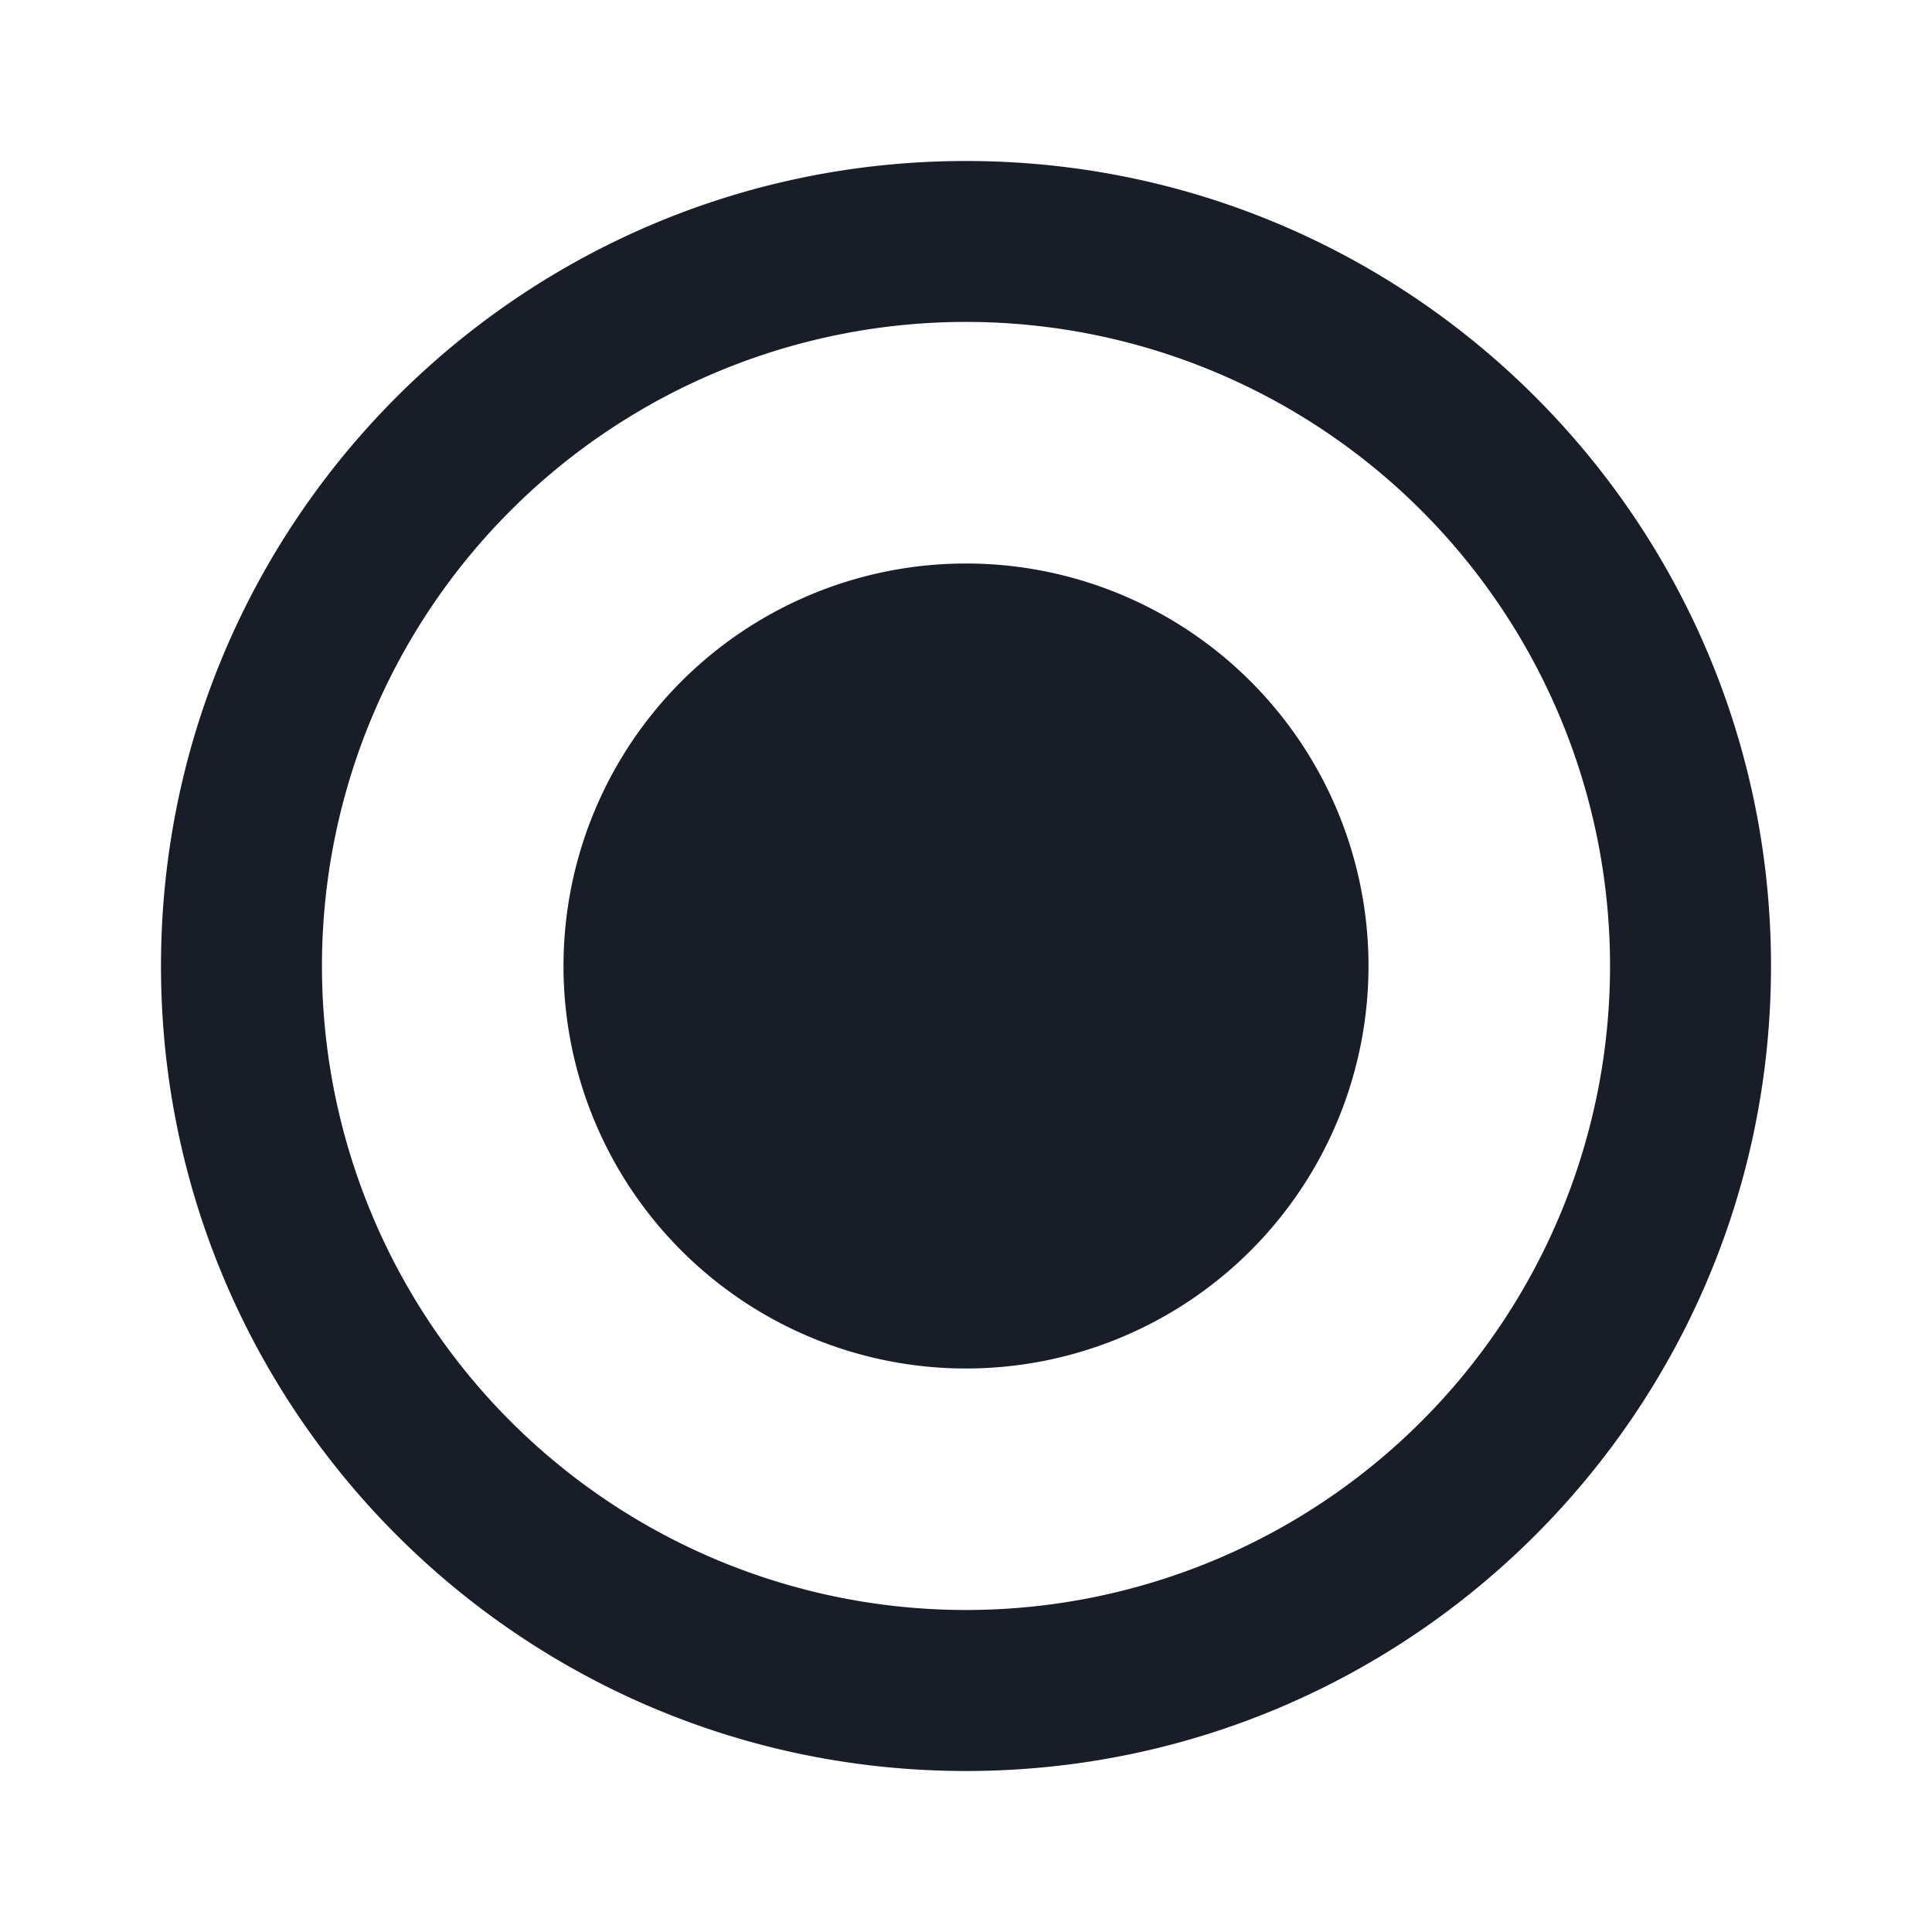 <svg xmlns="http://www.w3.org/2000/svg" width="24" height="24" fill="none" viewBox="0 0 24 24"><g clip-path="url(#a)"><path fill="#181d27" d="M12 22C6.477 22 2 17.523 2 12S6.477 2 12 2s10 4.477 10 10-4.477 10-10 10m0-2a8 8 0 1 0 0-16.001A8 8 0 0 0 12 20m0-3a5 5 0 1 1 0-10 5 5 0 0 1 0 10"/></g><defs><clipPath id="a"><path fill="#fff" d="M0 0h24v24H0z"/></clipPath></defs></svg>